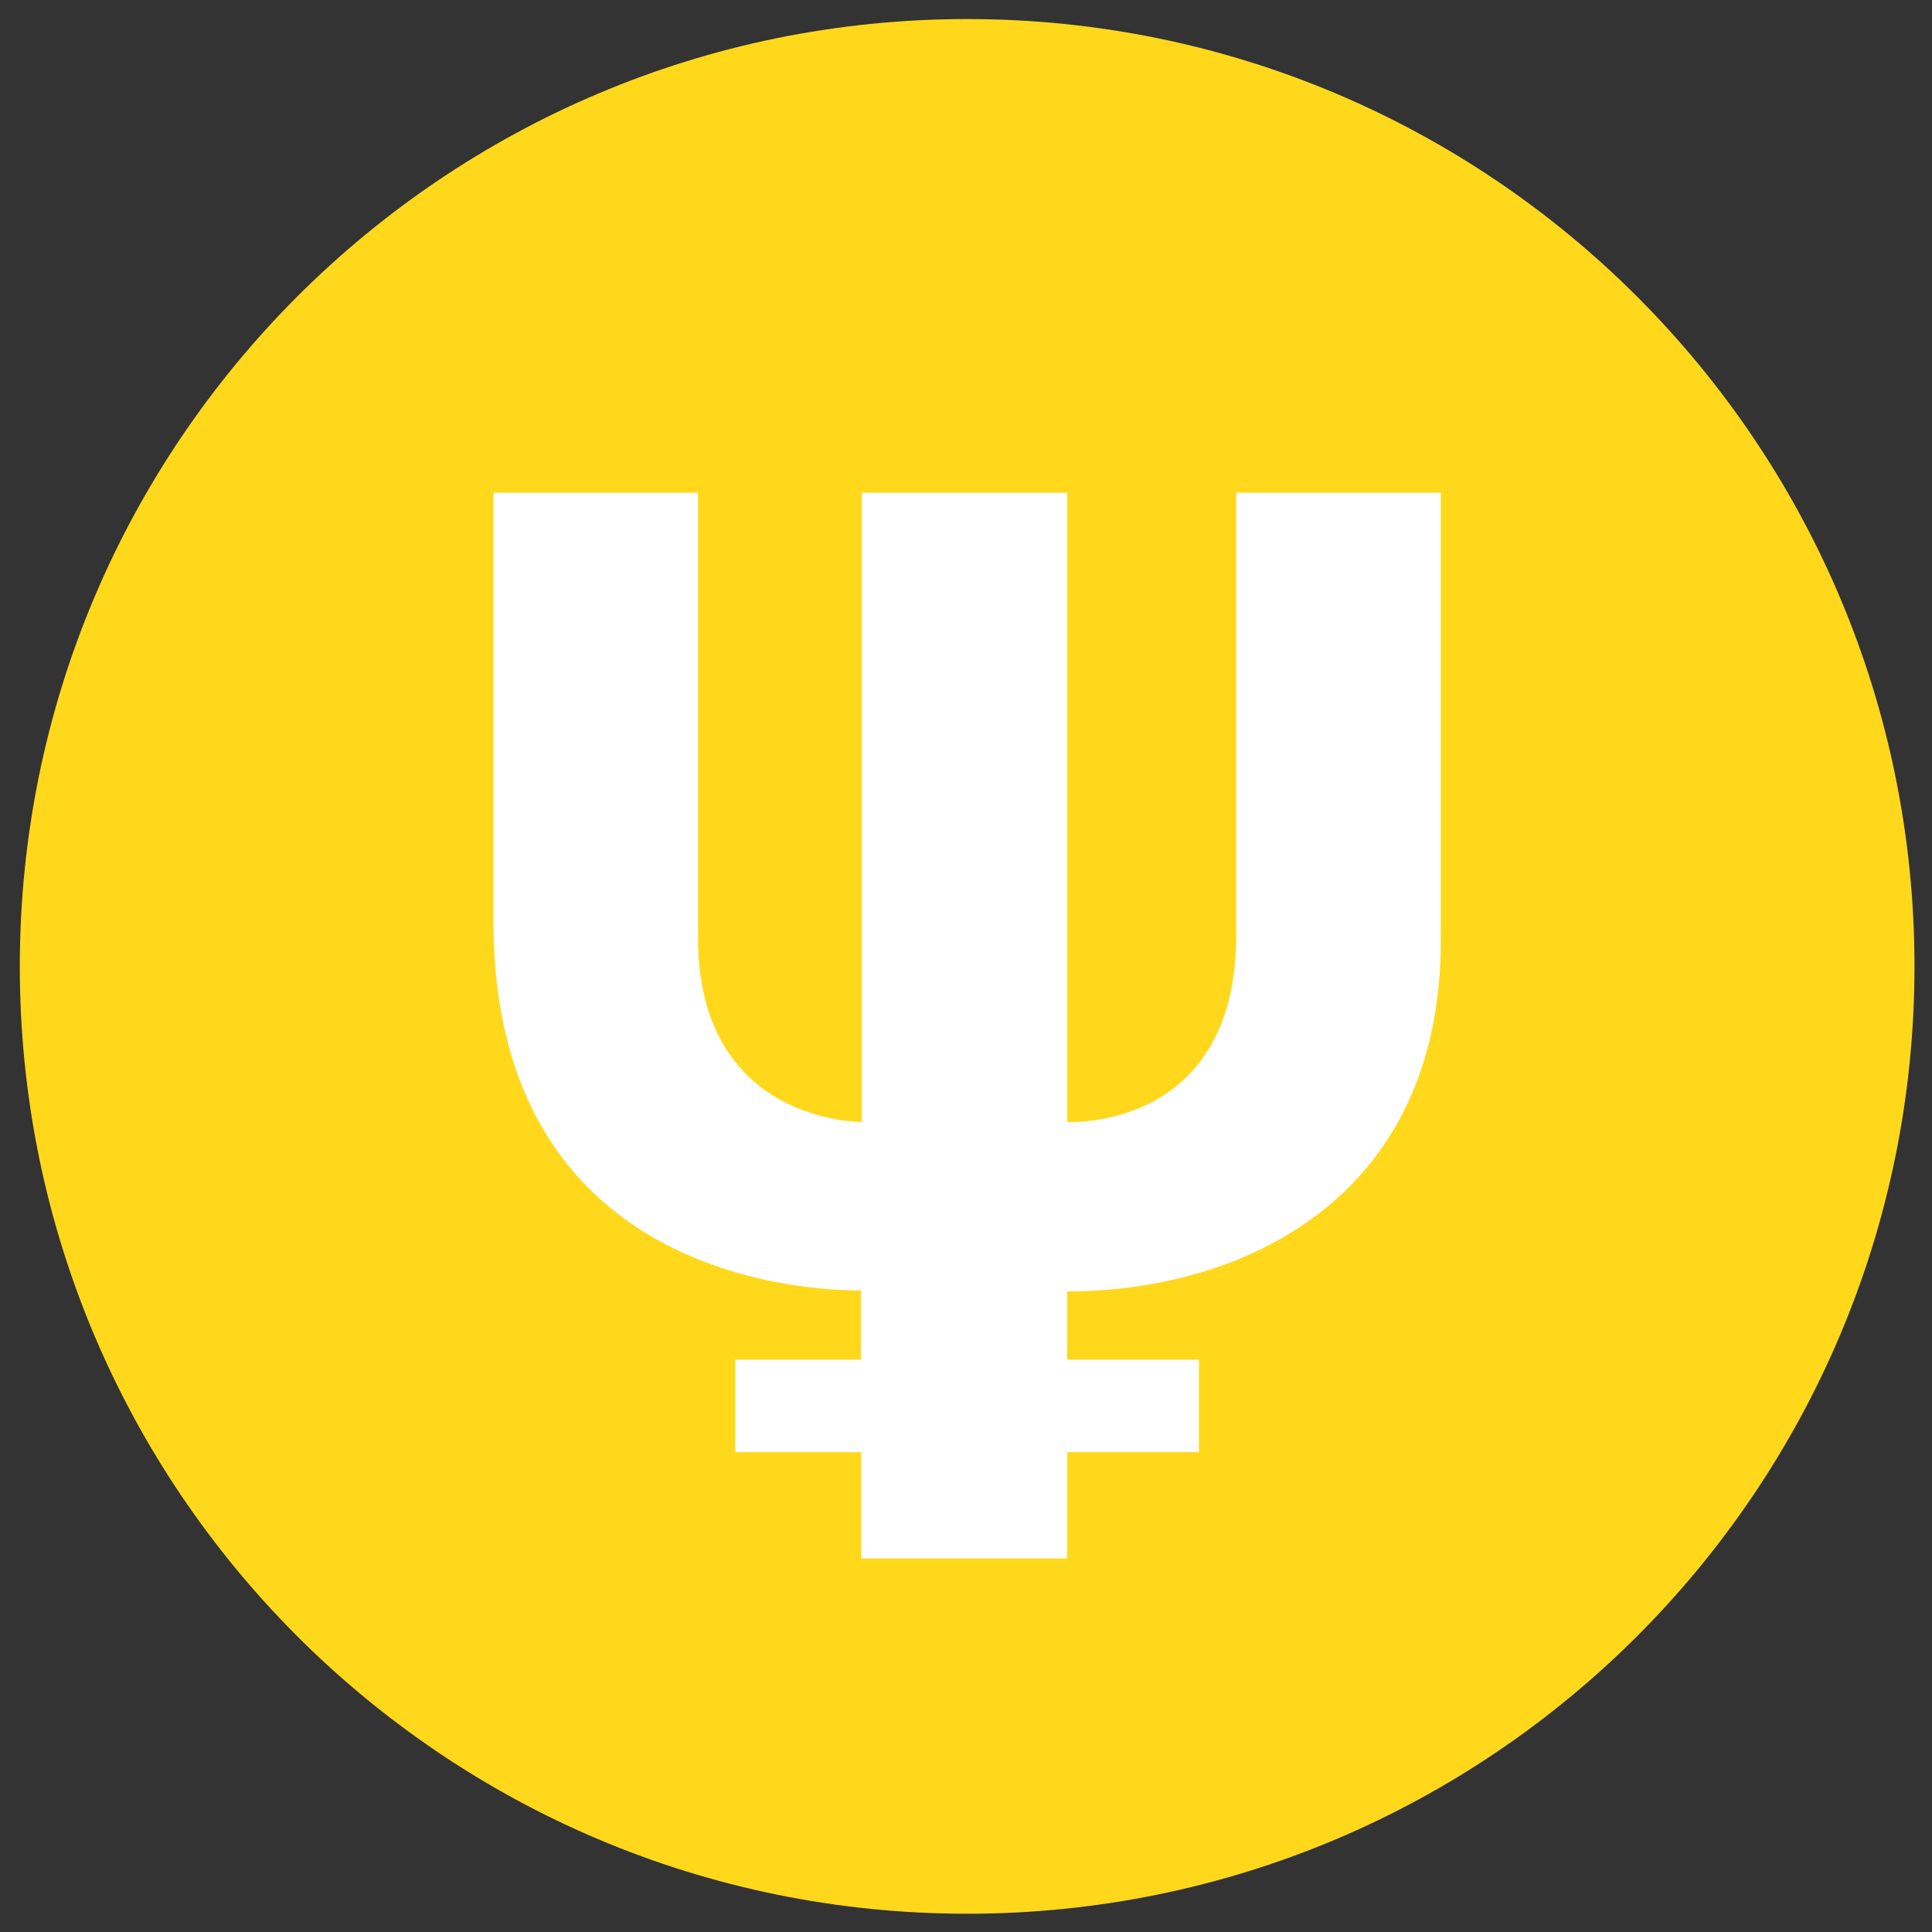 <svg width="95" height="95" viewBox="0 0 95 95" fill="none" xmlns="http://www.w3.org/2000/svg">
<rect x="0" y="0" width="95" height="95" fill="#333333" stroke="none"/>
<g clip-path="url(#clip0_342_6859)">
<path d="M47.557 94.102C73.284 94.102 94.139 73.246 94.139 47.52C94.139 21.792 73.284 0.937 47.557 0.937C21.829 0.937 0.974 21.792 0.974 47.52C0.974 73.246 21.829 94.102 47.557 94.102Z" fill="#FFD81B"/>
<path d="M70.848 46.244C70.848 59.121 60.873 63.5 52.477 63.5V66.857H58.955V71.404H52.48V76.633H42.348V71.404H36.155V66.857H42.336V63.456C39.649 63.456 24.265 62.819 24.265 45.309V24.227H34.324V46.116C34.324 55.255 42.377 55.17 42.377 55.17V24.227H52.48V55.17C52.48 55.17 60.789 55.636 60.789 45.99V24.227H70.848V46.244Z" fill="white"/>
</g>
<defs>
<clipPath id="clip0_342_6859">
<rect width="93.166" height="93.166" fill="white" transform="translate(0.974 0.937)"/>
</clipPath>
</defs>
</svg>
